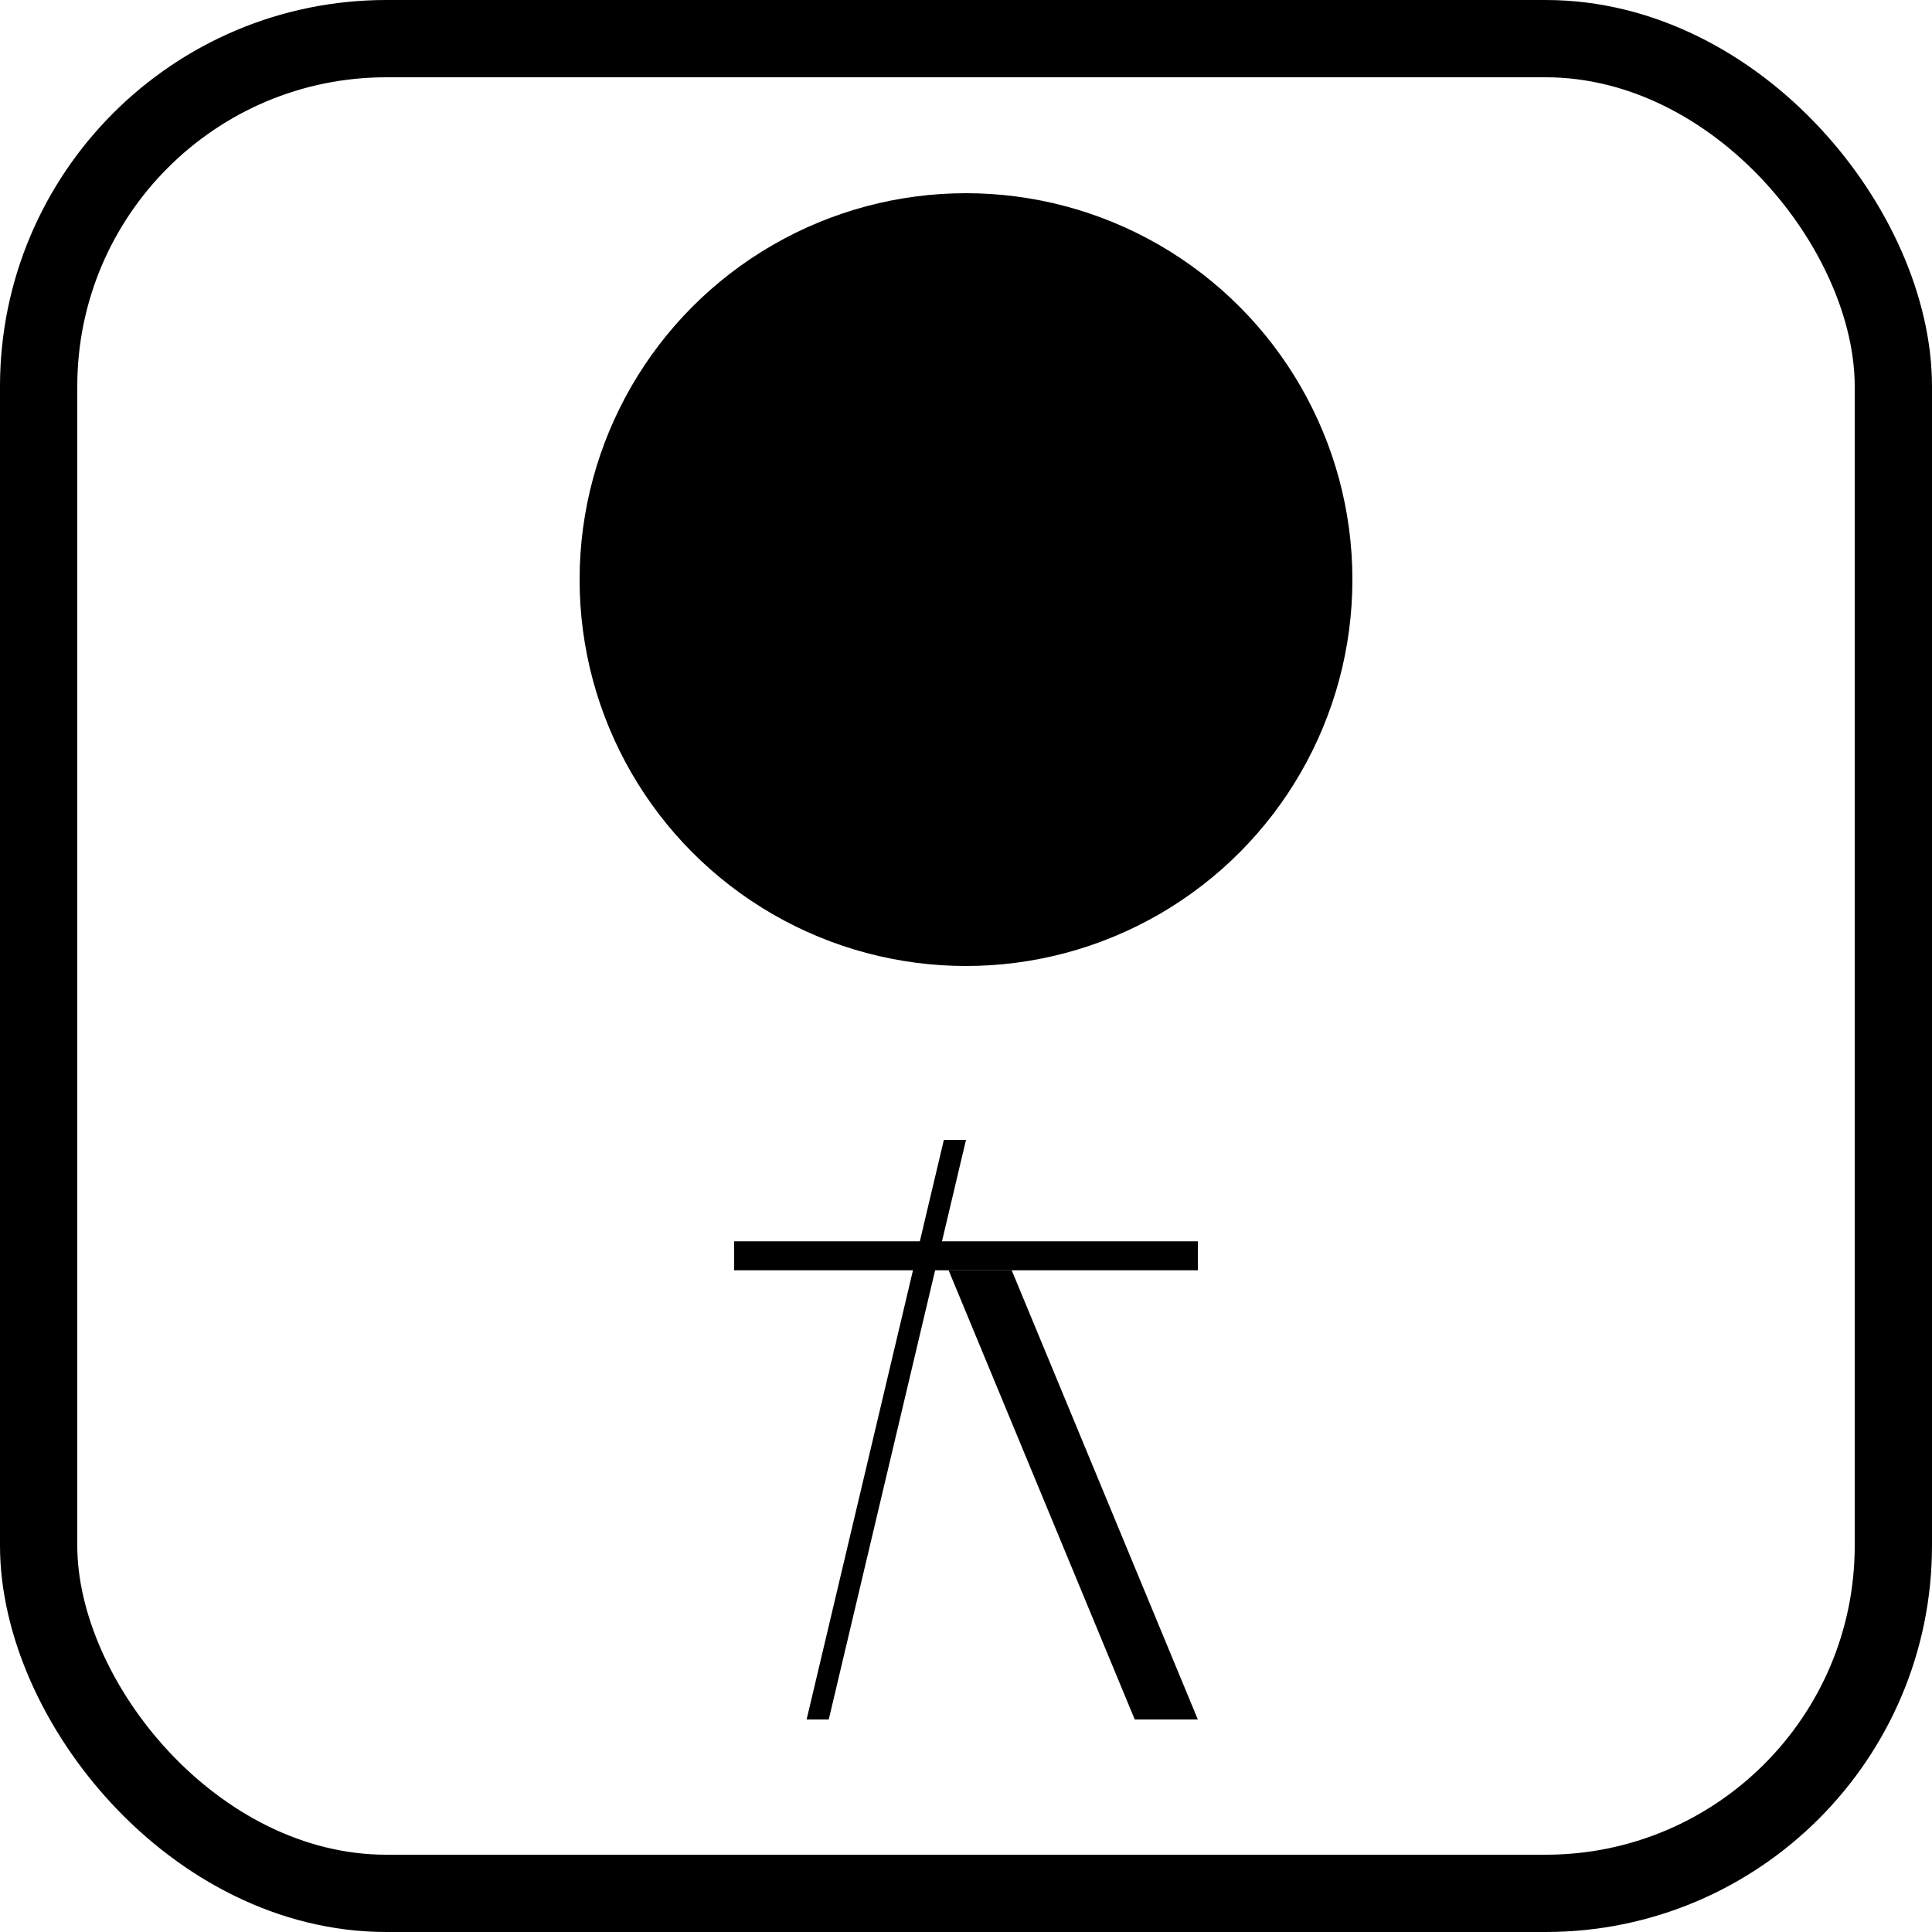 <svg width="100" height="100" viewBox="0 0 100 100" fill="none" xmlns="http://www.w3.org/2000/svg">
<rect x="2" y="2" width="96" height="96" rx="18" stroke="black" stroke-width="4"/>
<circle cx="50" cy="30" r="20" fill="black"/>
<path d="M49.1 65.75H52.366L62 89H58.734L49.1 65.75Z" fill="black"/>
<path d="M48.854 59H50L42.896 89H41.75L48.854 59Z" fill="black"/>
<rect x="38" y="64.25" width="24" height="1.5" fill="black"/>
</svg>
